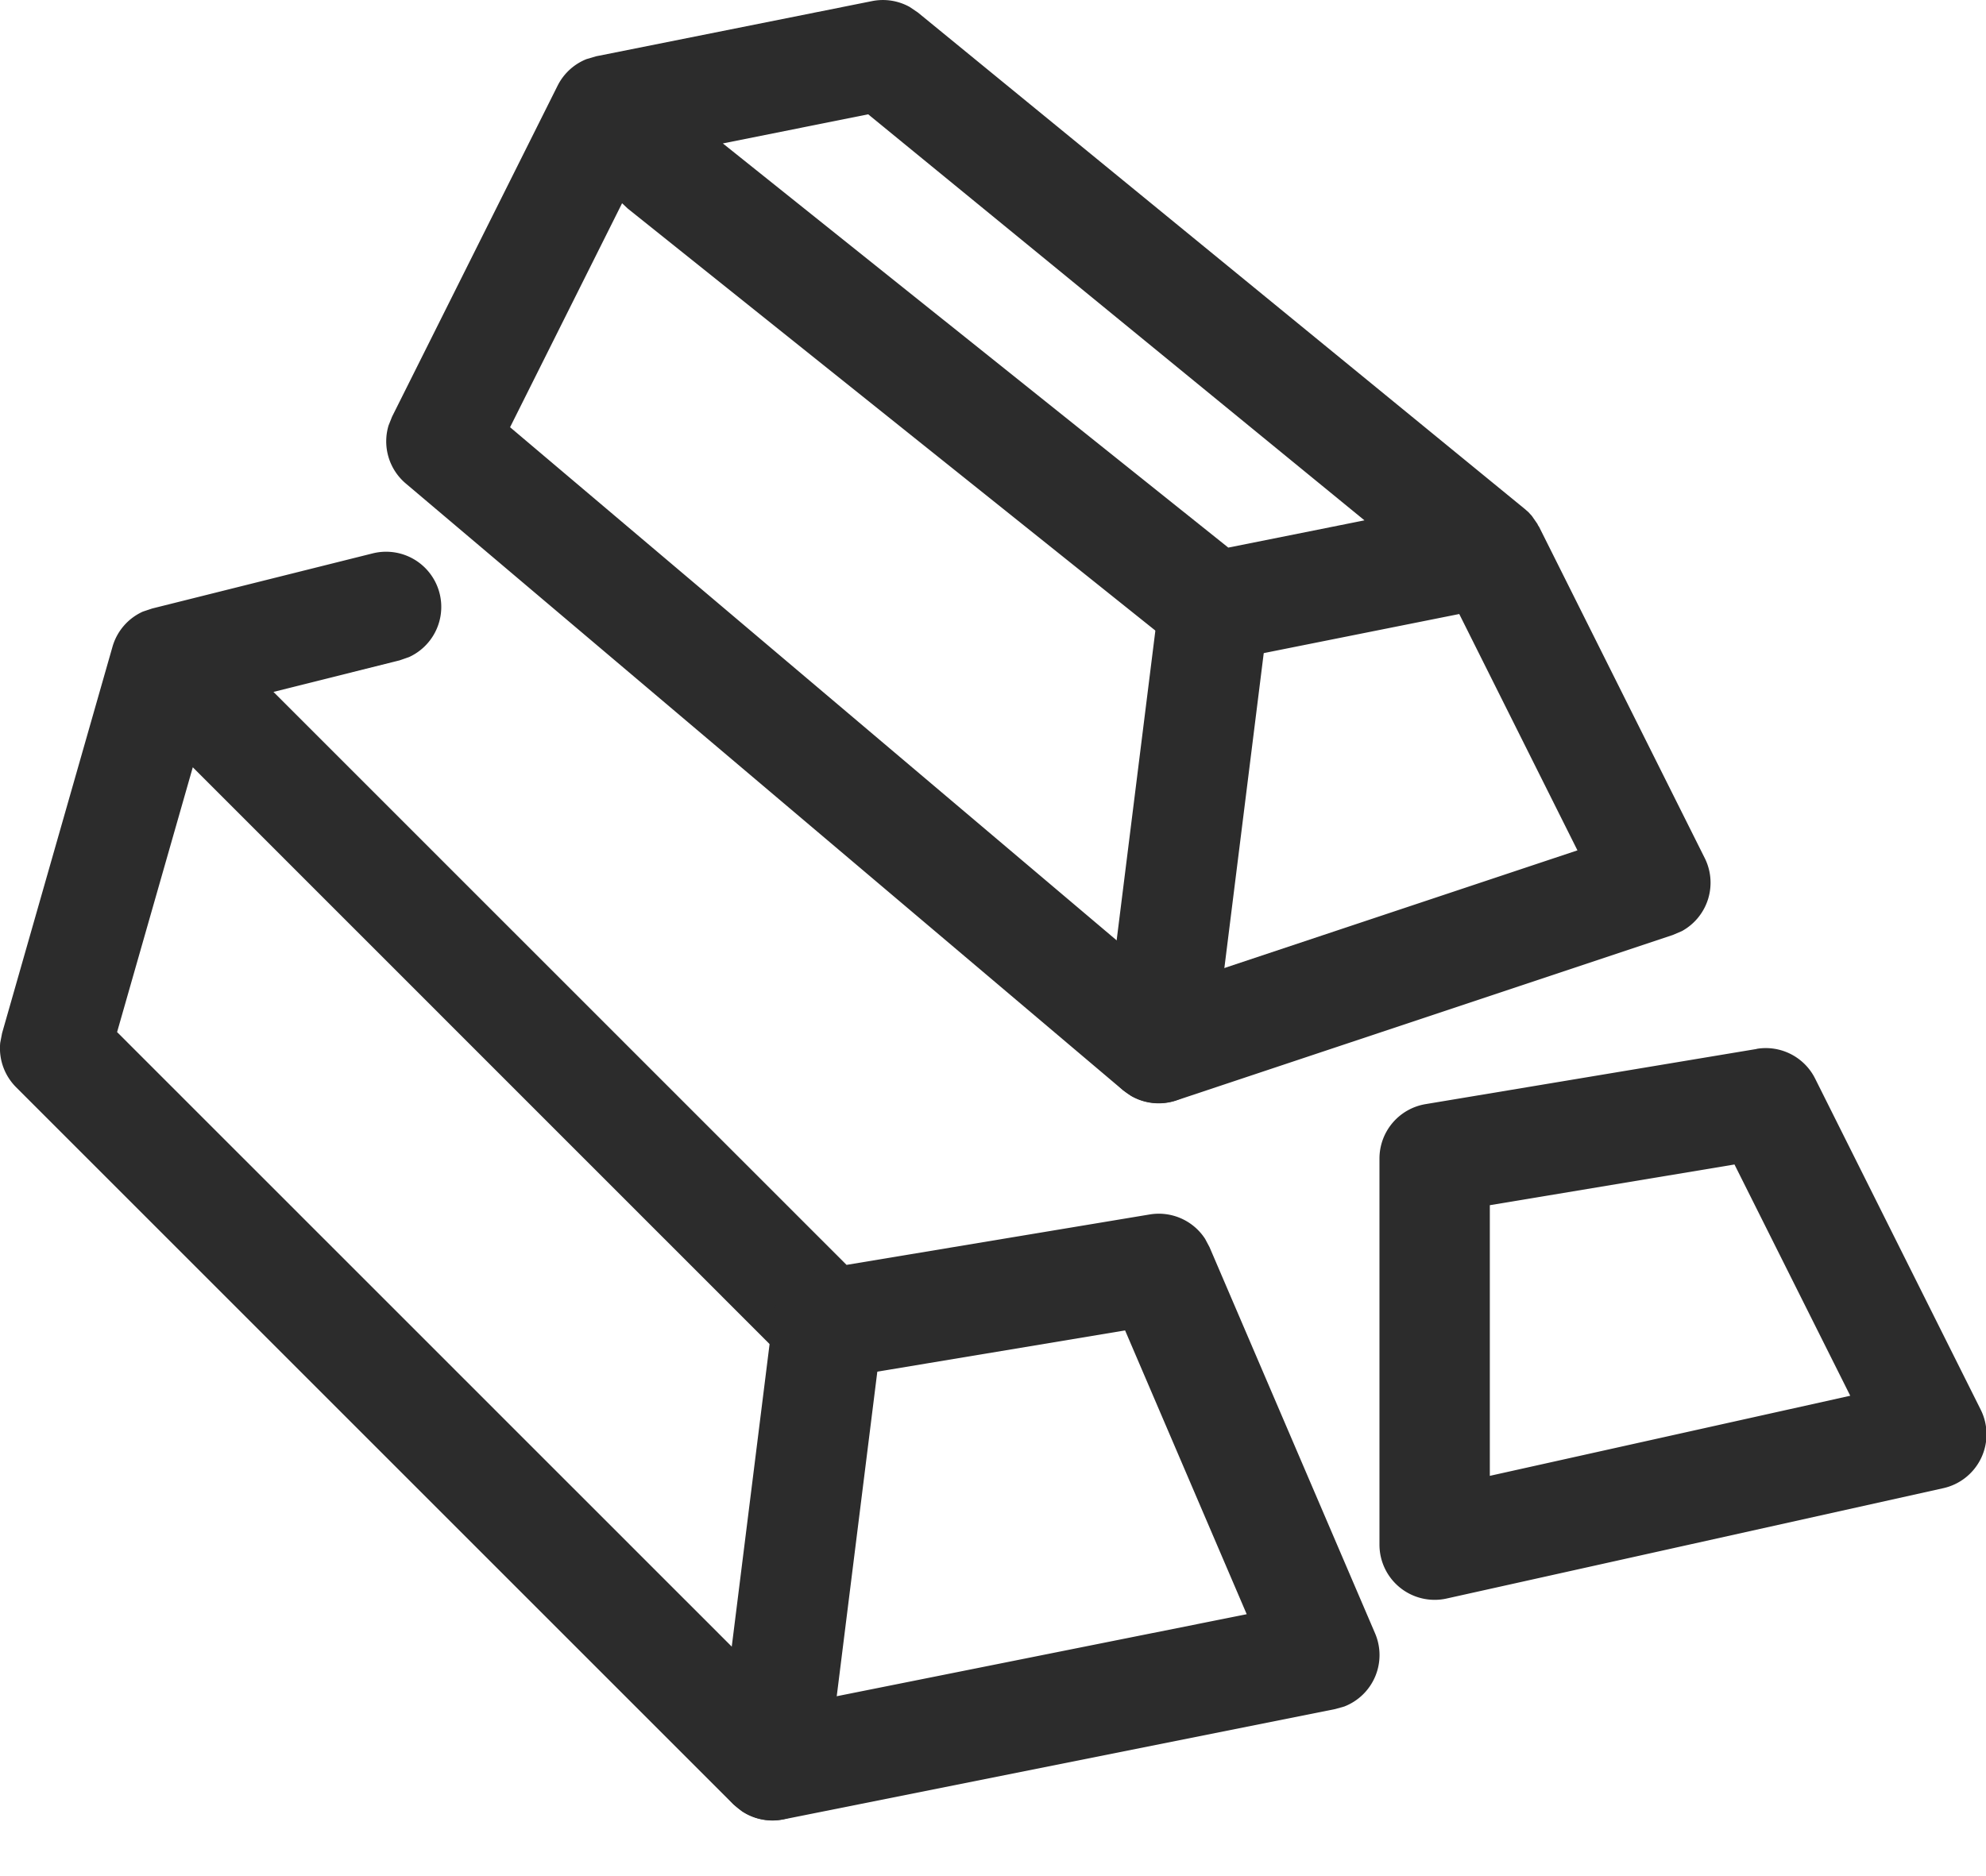 <?xml version="1.0" standalone="no"?><!DOCTYPE svg PUBLIC "-//W3C//DTD SVG 1.1//EN" "http://www.w3.org/Graphics/SVG/1.1/DTD/svg11.dtd"><svg class="icon" width="200px" height="188.93px" viewBox="0 0 1084 1024" version="1.1" xmlns="http://www.w3.org/2000/svg"><path fill="#2c2c2c" d="M203.535 302.08a30.118 30.118 0 0 1 19.757 56.621l-5.18 1.807-68.849 17.227 312.802 312.802 165.466-27.528a30.118 30.118 0 0 1 30.238 13.312l2.409 4.518 90.353 210.824a30.118 30.118 0 0 1-16.866 39.996l-4.939 1.385-301.176 60.235a30.118 30.118 0 0 1-22.588-4.457l-4.638-3.735-391.529-391.529a30.118 30.118 0 0 1-8.674-24.275l1.024-5.301 60.235-210.824a30.118 30.118 0 0 1 16.625-19.275l5.06-1.687 120.471-30.118zM105.231 418.876l-41.321 144.565 367.616 367.616 248.952-49.815-66.379-154.925-157.395 26.202a30.118 30.118 0 0 1-21.805-4.759l-4.457-3.614-325.21-325.271zM475.979 0.602a30.118 30.118 0 0 1 20.54 3.192l4.457 3.012 331.294 271.059 2.048 1.807 1.807 1.988 3.012 4.337 0.361 0.783 0.602 0.904 90.353 180.706a30.118 30.118 0 0 1-12.469 39.936l-4.939 2.108-271.059 90.353a30.118 30.118 0 0 1-24.696-2.53l-4.277-3.012-391.529-331.294a30.118 30.118 0 0 1-9.397-31.684l1.928-4.819 90.353-180.706a30.118 30.118 0 0 1 15.721-14.456L325.391 30.72l150.588-30.118zM339.546 110.953l-61.139 122.278 360.508 305.032 222.088-74.029-64.512-129.024-128 25.6a30.118 30.118 0 0 1-20.299-3.072l-4.397-2.952-301.176-240.941-3.072-2.891z m134.325-48.55L394.541 78.306l275.878 220.642 74.33-14.878-270.878-221.666zM958.825 572.657l-180.706 30.118a30.118 30.118 0 0 0-25.178 29.696V843.294a30.118 30.118 0 0 0 36.623 29.395l271.059-60.235a30.118 30.118 0 0 0 20.48-42.888l-90.353-180.706a30.118 30.118 0 0 0-31.925-16.264z m-12.107 63.066l63.187 126.253-196.728 43.731v-147.757l133.542-22.227z"  /><path fill="#2c2c2c" d="M660.902 301.176l5.421 0.241a30.118 30.118 0 0 1 26.323 28.19l-0.181 5.421-30.118 240.941a30.118 30.118 0 0 1-59.934-2.048l0.181-5.421 30.118-240.941a30.118 30.118 0 0 1 28.19-26.323zM455.499 692.947a30.118 30.118 0 0 1 26.323 28.19l-0.181 5.421-30.118 240.941a30.118 30.118 0 0 1-59.934-2.048l0.181-5.421 30.118-240.941a30.118 30.118 0 0 1 28.19-26.323l5.421 0.181z"  /></svg>